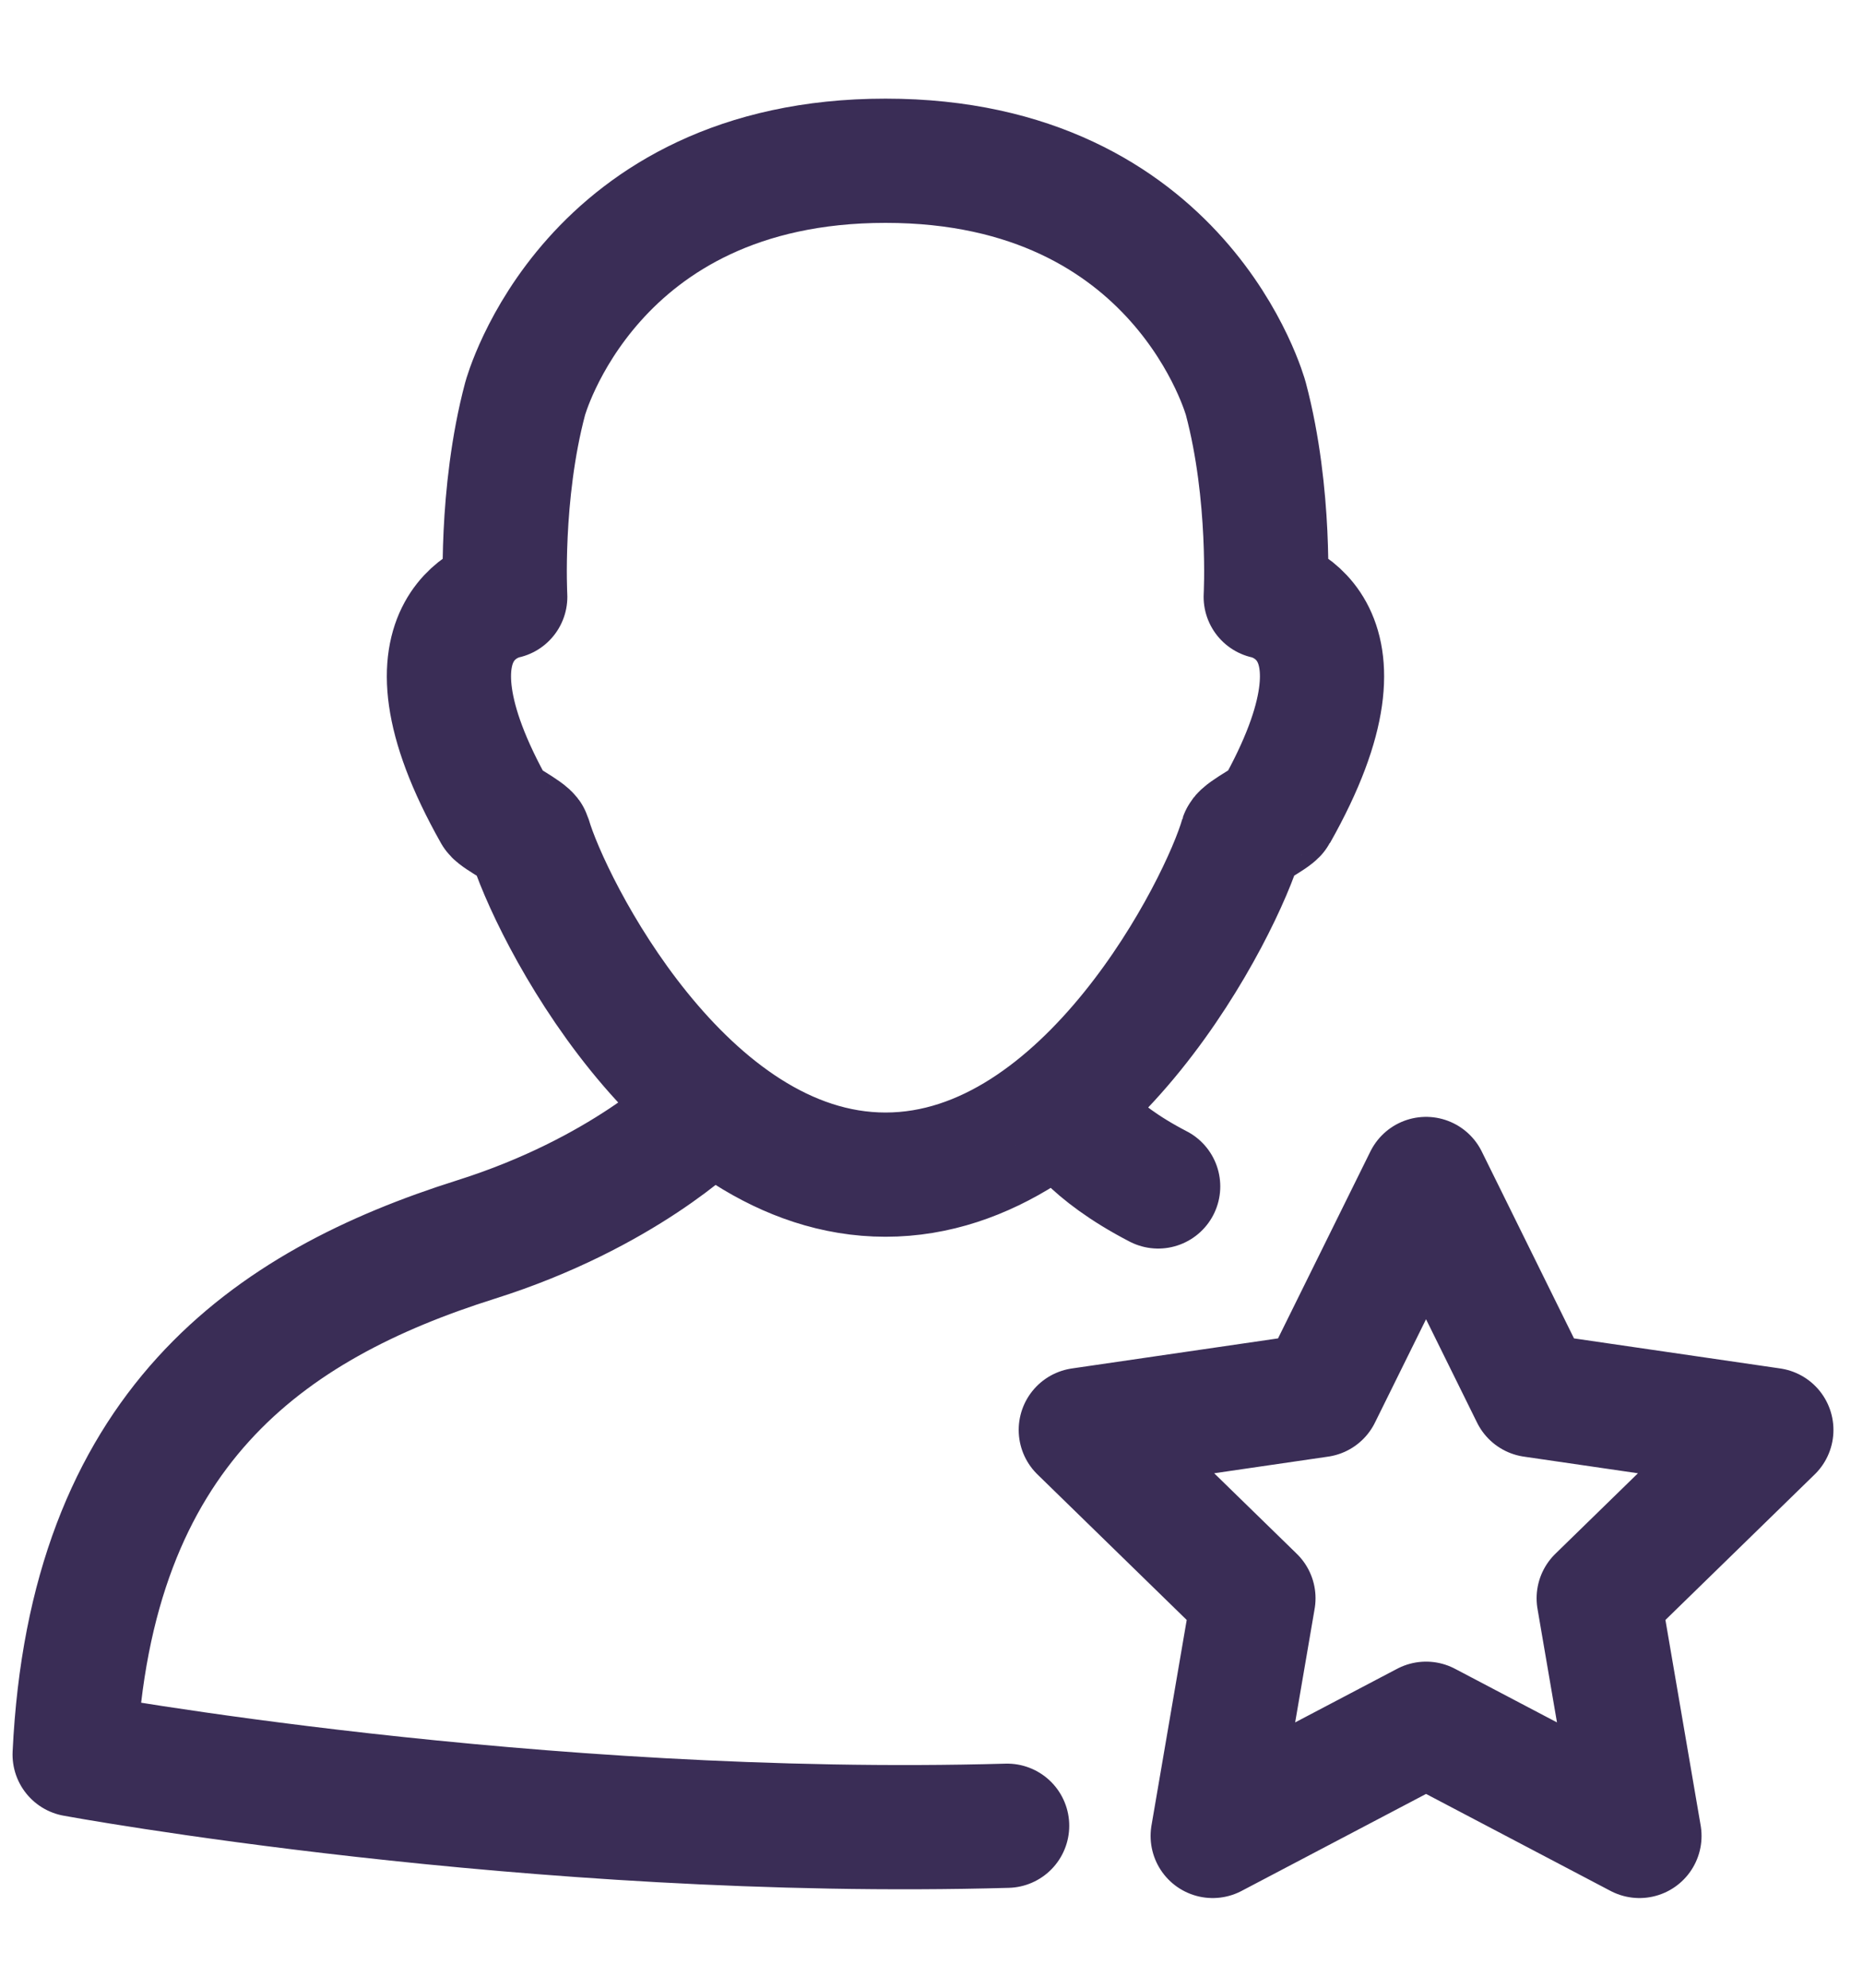 <svg xmlns="http://www.w3.org/2000/svg" width="15" height="16" viewBox="0 0 15 16">
    <g fill="none" fill-rule="evenodd" stroke="#3A2D56" stroke-linecap="round" stroke-linejoin="round">
        <path d="M7.13 9.455c1.628 0 2.71-2.166 2.867-2.715.012-.04.256-.163.276-.2.881-1.559-.082-1.736-.082-1.736s.045-.822-.16-1.594c0 0-.516-1.916-2.901-1.916-2.386 0-2.902 1.916-2.902 1.916-.205.772-.16 1.594-.16 1.594s-.963.177-.082 1.737c.02.036.264.16.276.2.158.548 1.24 2.714 2.868 2.714zM8.624 8.989s.139.27.701.561M5.635 8.989s-.62.615-1.802.988C2.16 10.505.726 11.499.601 14.123c0 0 3.69.68 7.508.573M11.482 9.49l.859 1.74 1.921.28-1.39 1.355.328 1.913-1.718-.903-1.718.903.328-1.913-1.39-1.355 1.92-.28z"/>
    </g>
</svg>
